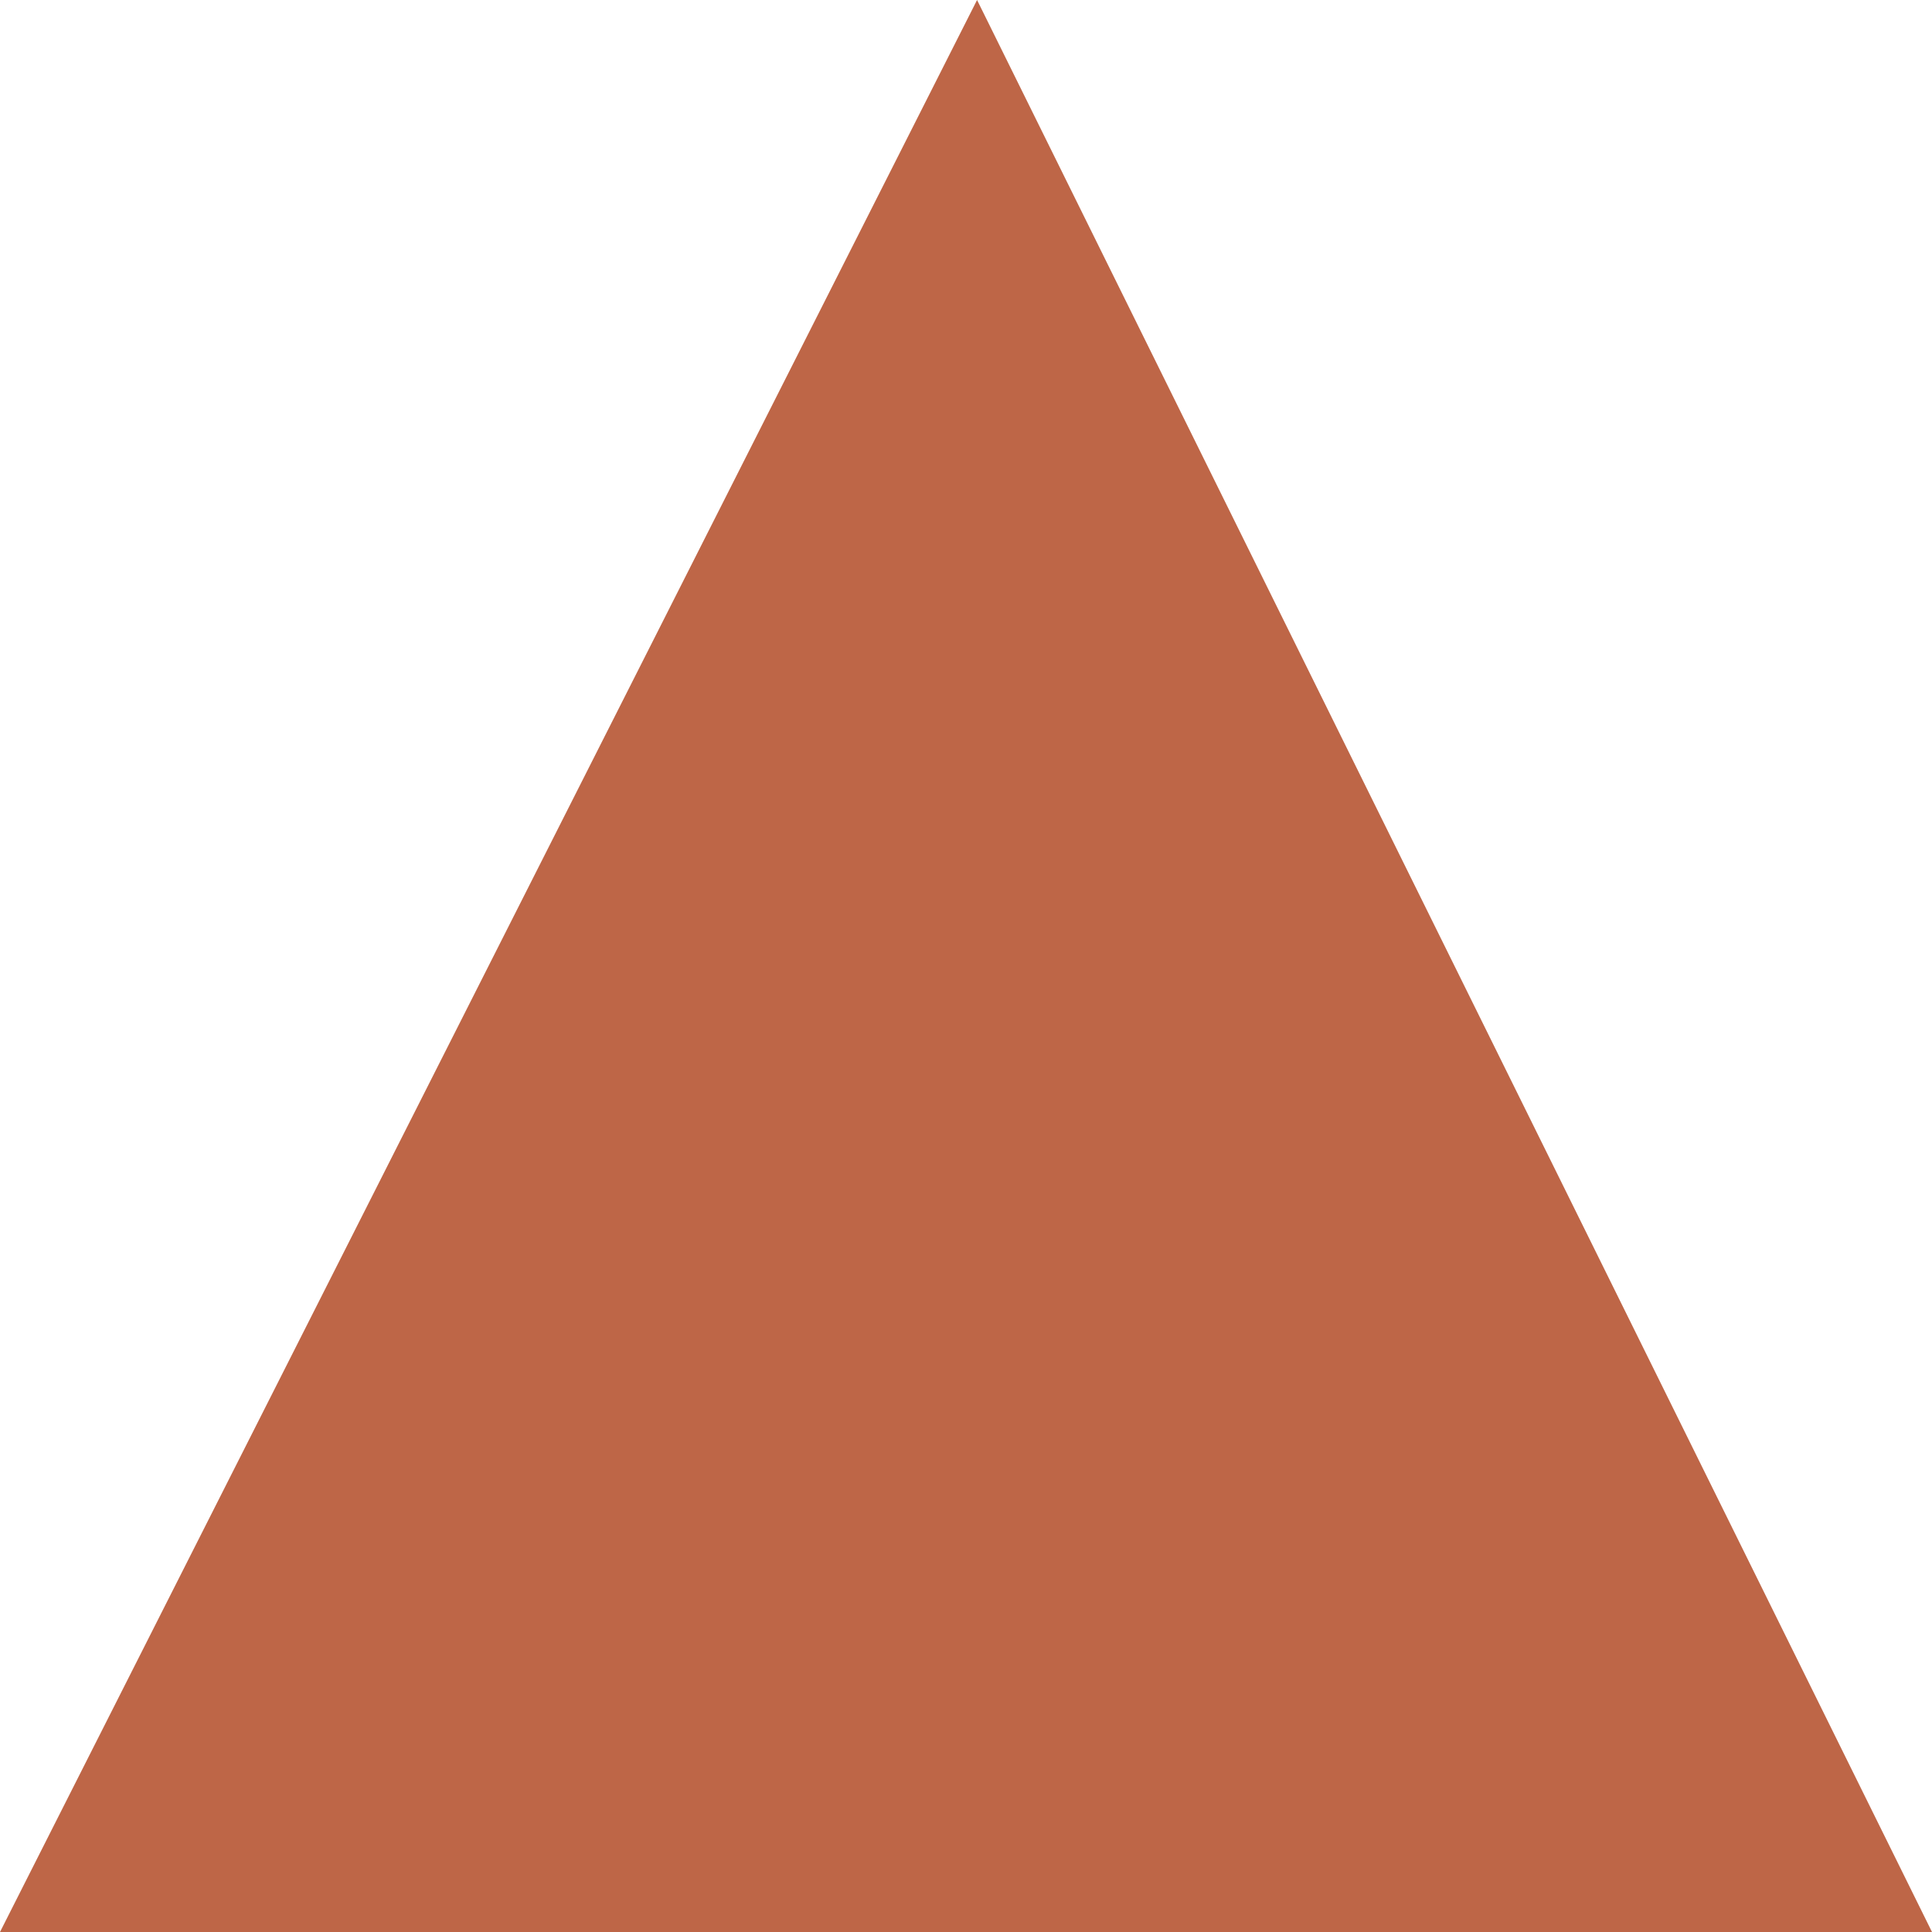 <?xml version="1.0" encoding="iso-8859-1"?>
<!-- Generator: Adobe Illustrator 14.0.0, SVG Export Plug-In . SVG Version: 6.00 Build 43363)  -->
<!DOCTYPE svg PUBLIC "-//W3C//DTD SVG 1.1//EN" "http://www.w3.org/Graphics/SVG/1.1/DTD/svg11.dtd">
<svg version="1.1" xmlns="http://www.w3.org/2000/svg" xmlns:xlink="http://www.w3.org/1999/xlink" x="0px" y="0px" width="11px"
	 height="11px" viewBox="0 0 11 11" style="enable-background:new 0 0 11 11;" xml:space="preserve">
<g id="Feuerstationen">
	<polygon style="fill:#BE6647;" points="0,11 5.563,0 11,11 	"/>
</g>
<g id="Milit&#xE4;r" style="display:none;">
	<path style="display:inline;fill:#73875B;" d="M5.384,10.971C0.343,9.861,0.022,1.705,0.011,1.357L0,0.986C0,0.986,1.979,0,5.5,0
		C8.908,0,11,0.986,11,0.986l-0.012,0.371c-0.012,0.336-0.32,8.262-5.35,9.607L5.512,11L5.384,10.971z"/>
</g>
<g id="Erste_Hilfe" style="display:none;">
	<polygon style="display:inline;fill:#5D6774;" points="11,3.85 9.707,1.65 6.793,3.303 6.793,0 4.207,0 4.207,3.301 1.293,1.65 
		0,3.85 2.913,5.5 0,7.15 1.293,9.35 4.207,7.697 4.207,11 6.793,11 6.793,7.697 9.706,9.35 10.999,7.15 8.087,5.5 	"/>
</g>
<g id="Polizeistationen" style="display:none;">
	<polygon style="display:inline;fill:#D1B86C;" points="5.5,0 6.725,3.179 9.91,2.179 8.25,5.143 11,7.074 7.705,7.591 7.948,11 
		5.5,8.681 3.053,11 3.295,7.591 0,7.074 2.75,5.143 1.09,2.179 4.276,3.179 	"/>
</g>
<g id="Feuer" style="display:none;">
	<path style="display:inline;fill:#CF9D5E;" d="M6.002,10.994c-1.937,0.079-3.77-0.676-4.605-1.609
		c-2.461-2.746-0.922-5.629-0.922-5.629s0.71,2.396,1.598,3.072c0.892,0.678,1.67,1.598,1.67,1.598S2.914,5.83,3.138,4.489
		C3.482,2.45,5.62,0,5.62,0s0.396,1.875,1.156,3.133c1.014,1.684,1.156,3.492,0.727,5.223c0,0,0.922-0.977,1.699-1.668
		c1.145-1.017,1.189-3.18,1.189-3.18s0.773,1.92,0.578,4.035C10.834,9.027,8.723,10.882,6.002,10.994z"/>
</g>
</svg>
